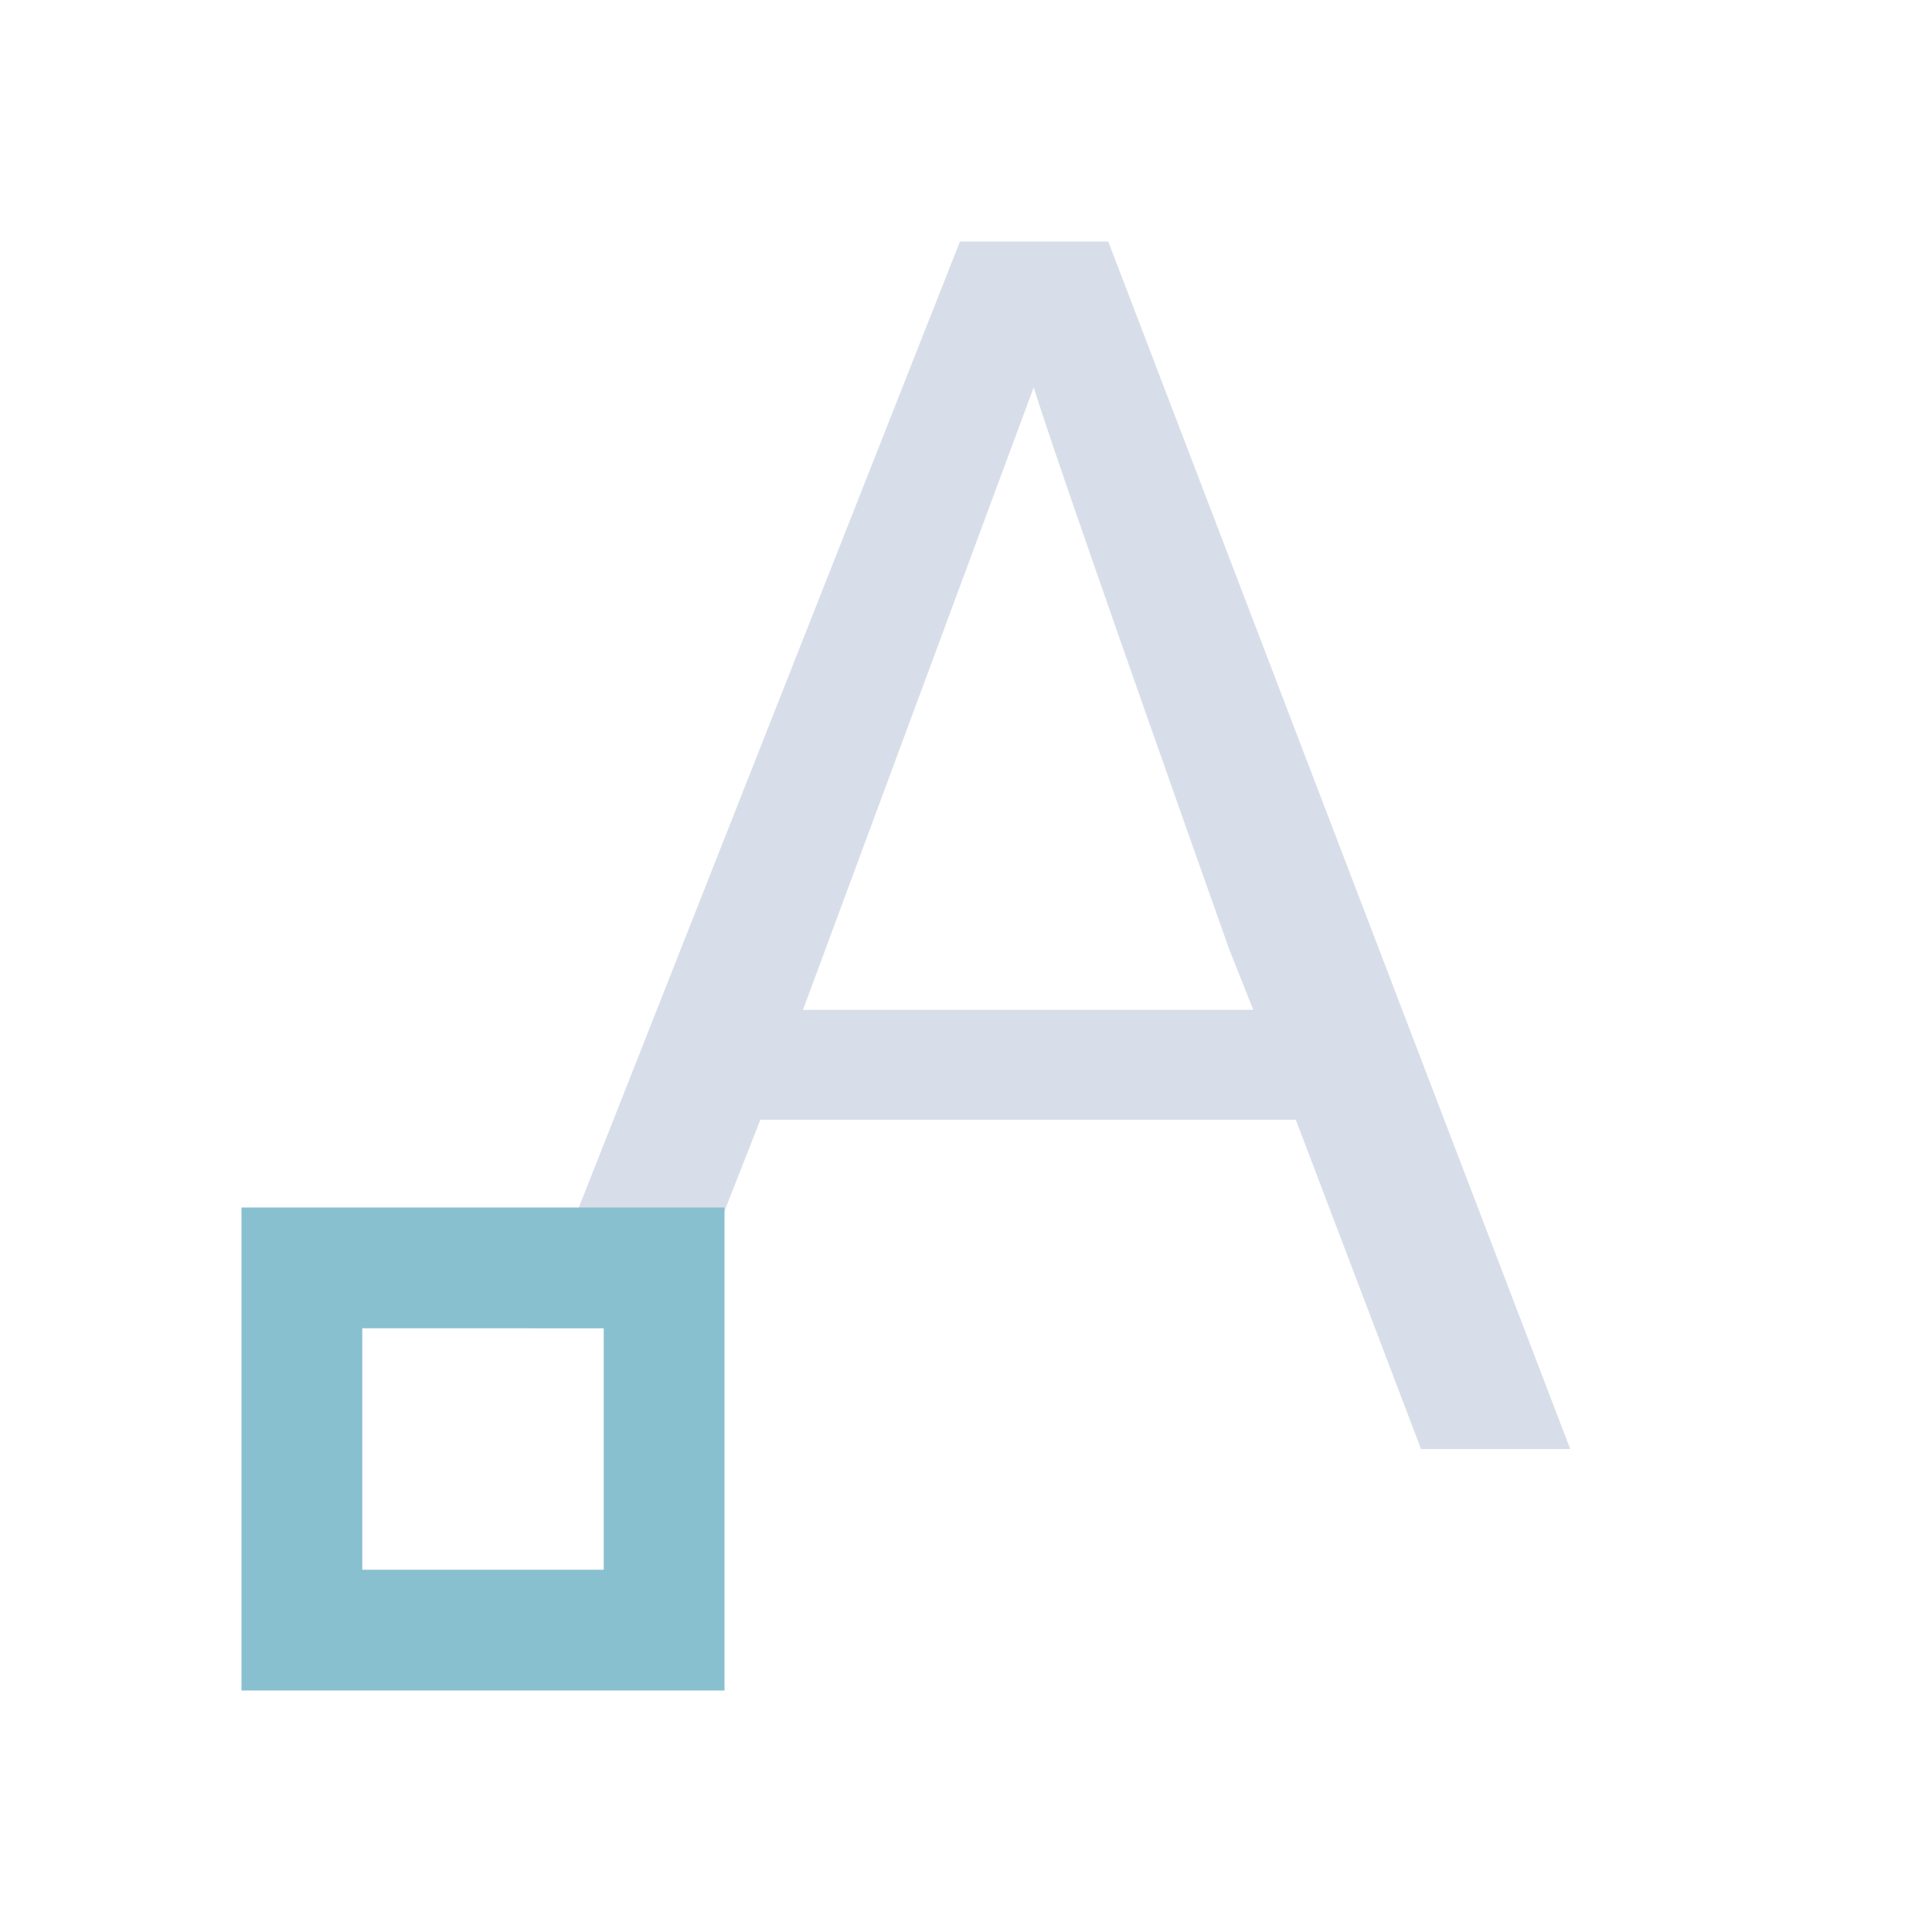 <svg viewBox="0 0 16 16" xmlns="http://www.w3.org/2000/svg">
 <defs>
  <style type="text/css">.ColorScheme-Text {
        color:#d8dee9;
      }
      .ColorScheme-Highlight {
        color:#88c0d0;
      }</style>
 </defs>
 <path class="ColorScheme-Text" d="m7.95 2-3.551 9h0.605v1h0.223l1.07-2.727h4.434l1.037 2.727h1.236l-3.826-10zm0.611 1.207c0.102 0.342 0.64 1.893 1.617 4.65l0.201 0.506h-3.729z" fill="currentColor"/>
 <path class="ColorScheme-Highlight" d="m2 10v4h4v-4zm1 1h2v2h-2z" fill="currentColor"/>
</svg>
